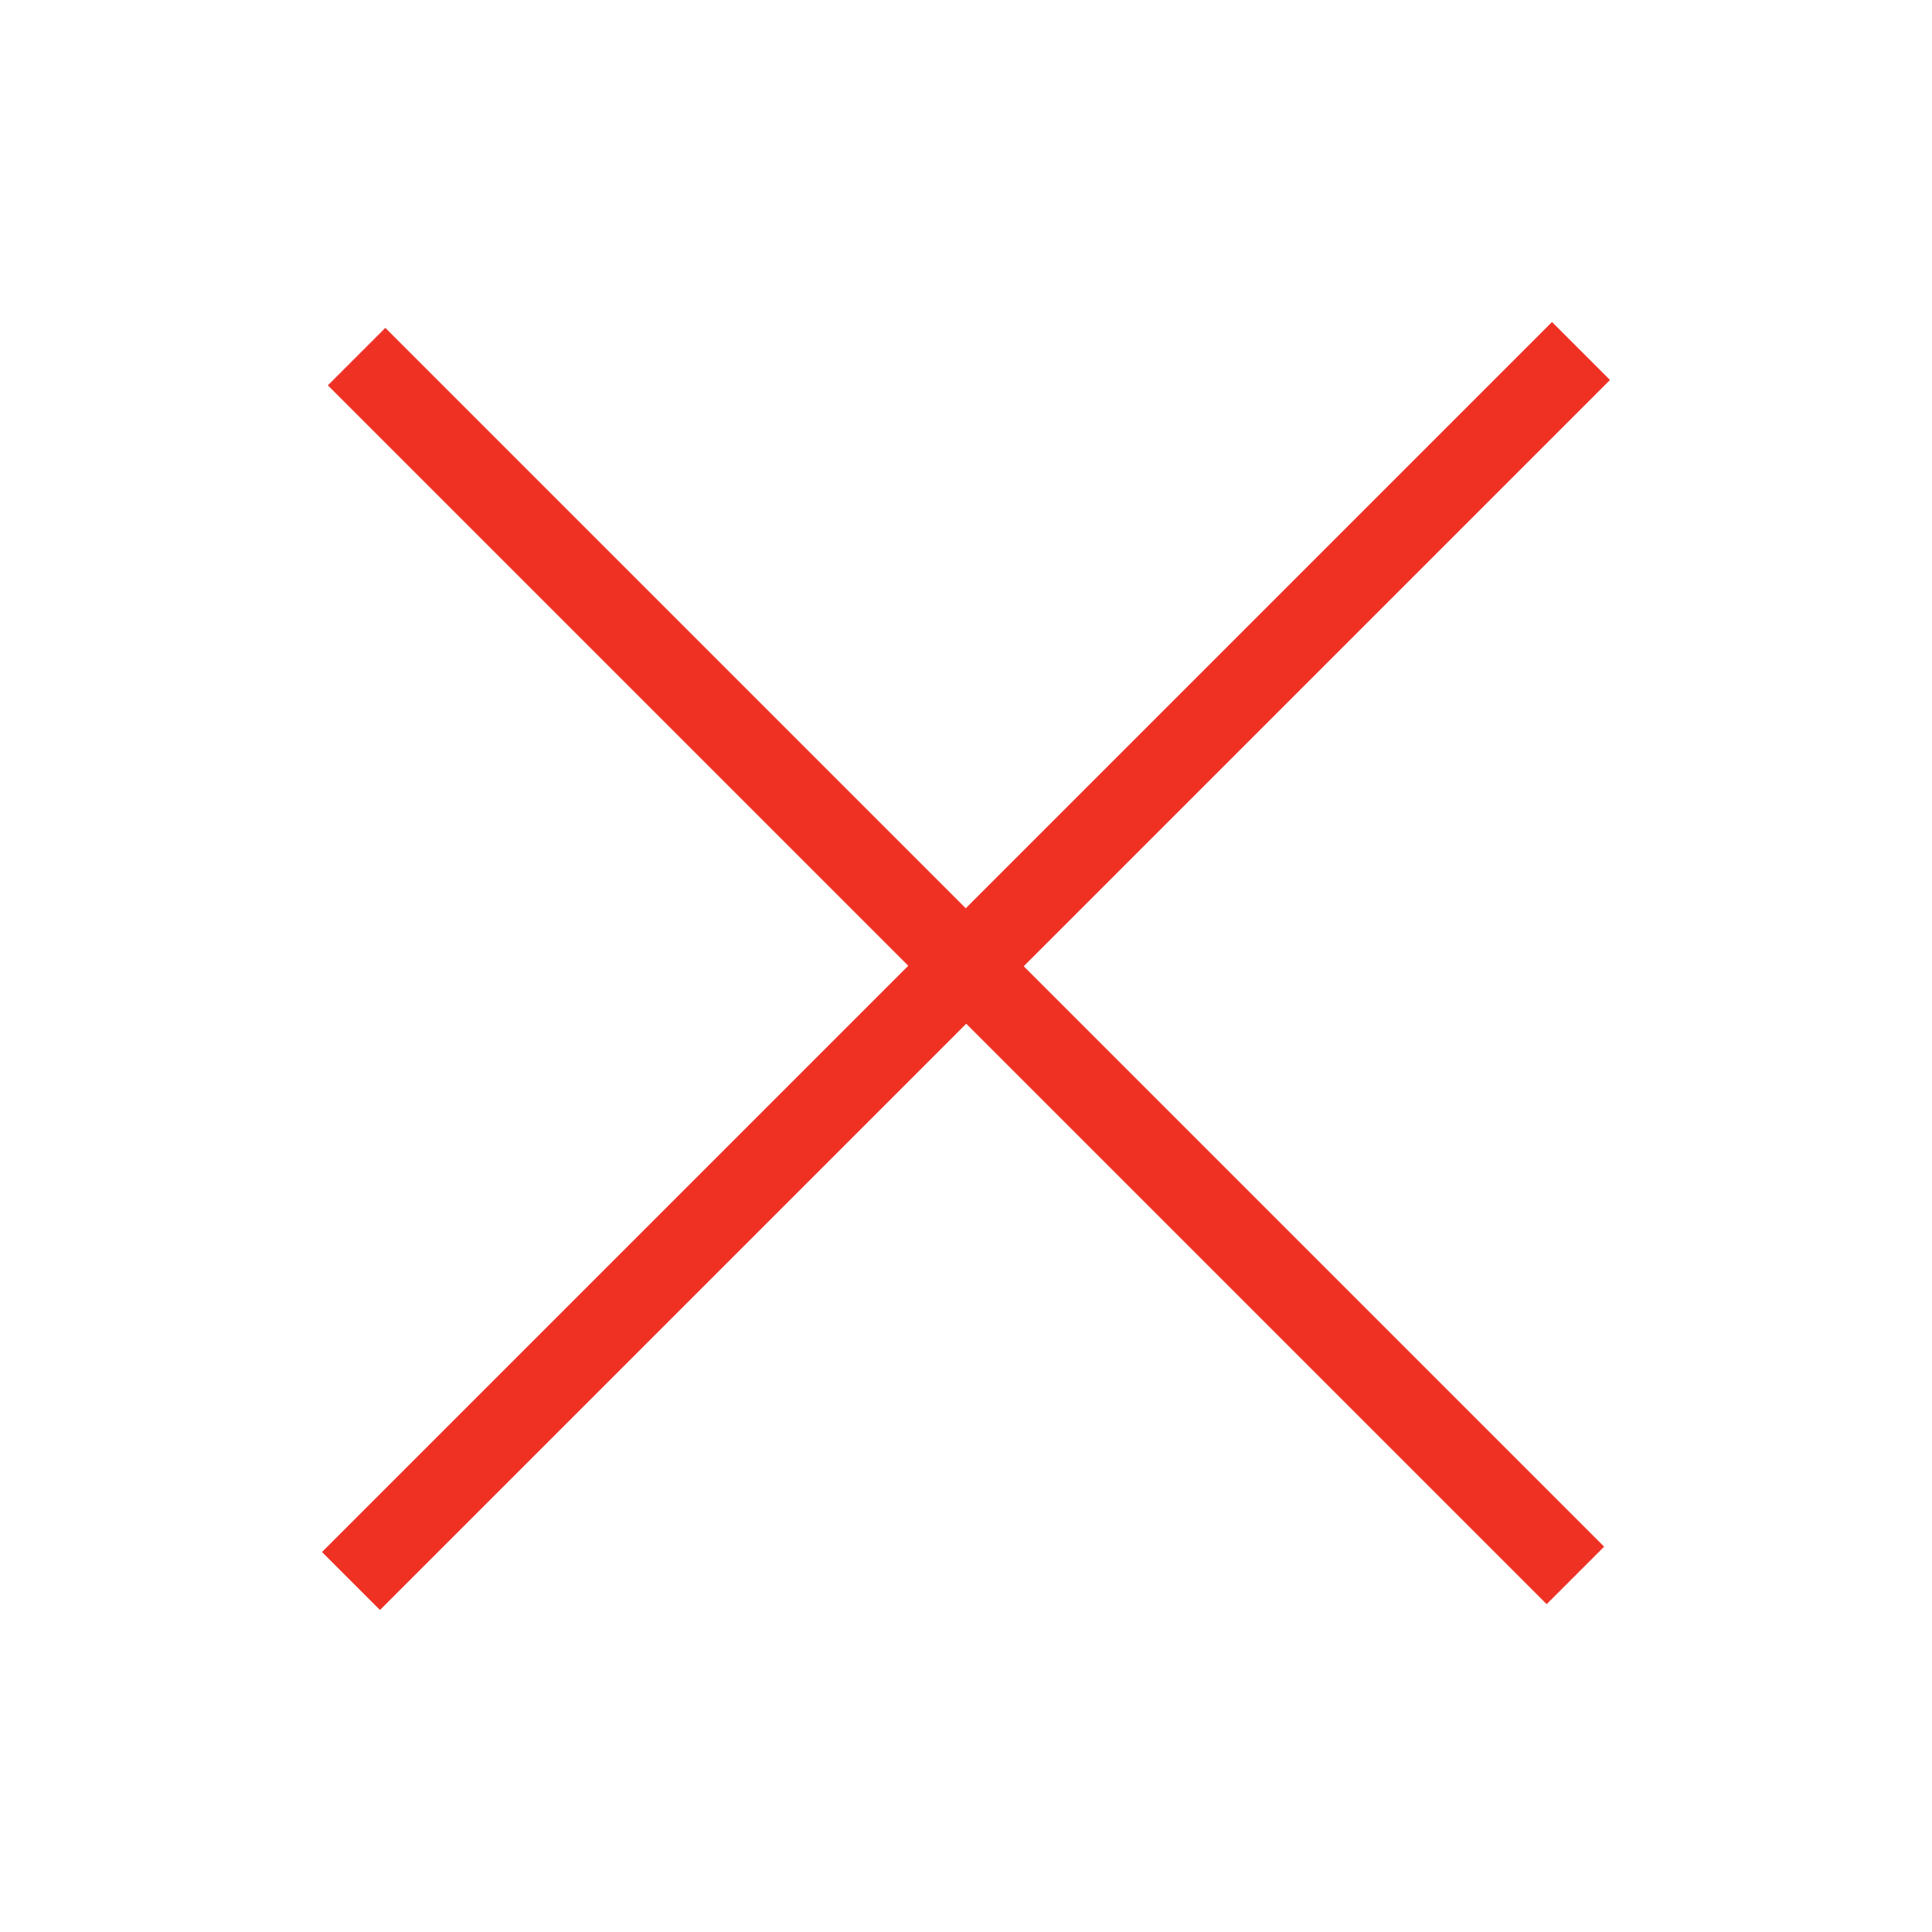 <?xml version="1.0" encoding="UTF-8"?>
<svg width="24px" height="24px" viewBox="0 0 24 24" version="1.1" xmlns="http://www.w3.org/2000/svg" xmlns:xlink="http://www.w3.org/1999/xlink">
    <!-- Generator: Sketch 47.1 (45422) - http://www.bohemiancoding.com/sketch -->
    <title>icon_add__m__black copy</title>
    <desc>Created with Sketch.</desc>
    <defs></defs>
    <g id="Symbols" stroke="none" stroke-width="1" fill="none" fill-rule="evenodd">
        <g id="icon_add__m__black-copy">
            <g id="icon_action_close__m">
                <g id="Group">
                    <rect id="ph" x="0" y="0" width="24" height="24"></rect>
                    <path d="M12.003,12.717 L19.213,19.927 L19.927,19.213 L12.717,12.003 L20,4.72 L19.28,4 L11.997,11.283 L4.787,4.073 L4.073,4.787 L11.283,11.997 L4,19.28 L4.72,20 L12.003,12.717 Z" id="Combined-Shape" fill="#EF3124" fill-rule="nonzero"></path>
                </g>
            </g>
        </g>
    </g>
</svg>
